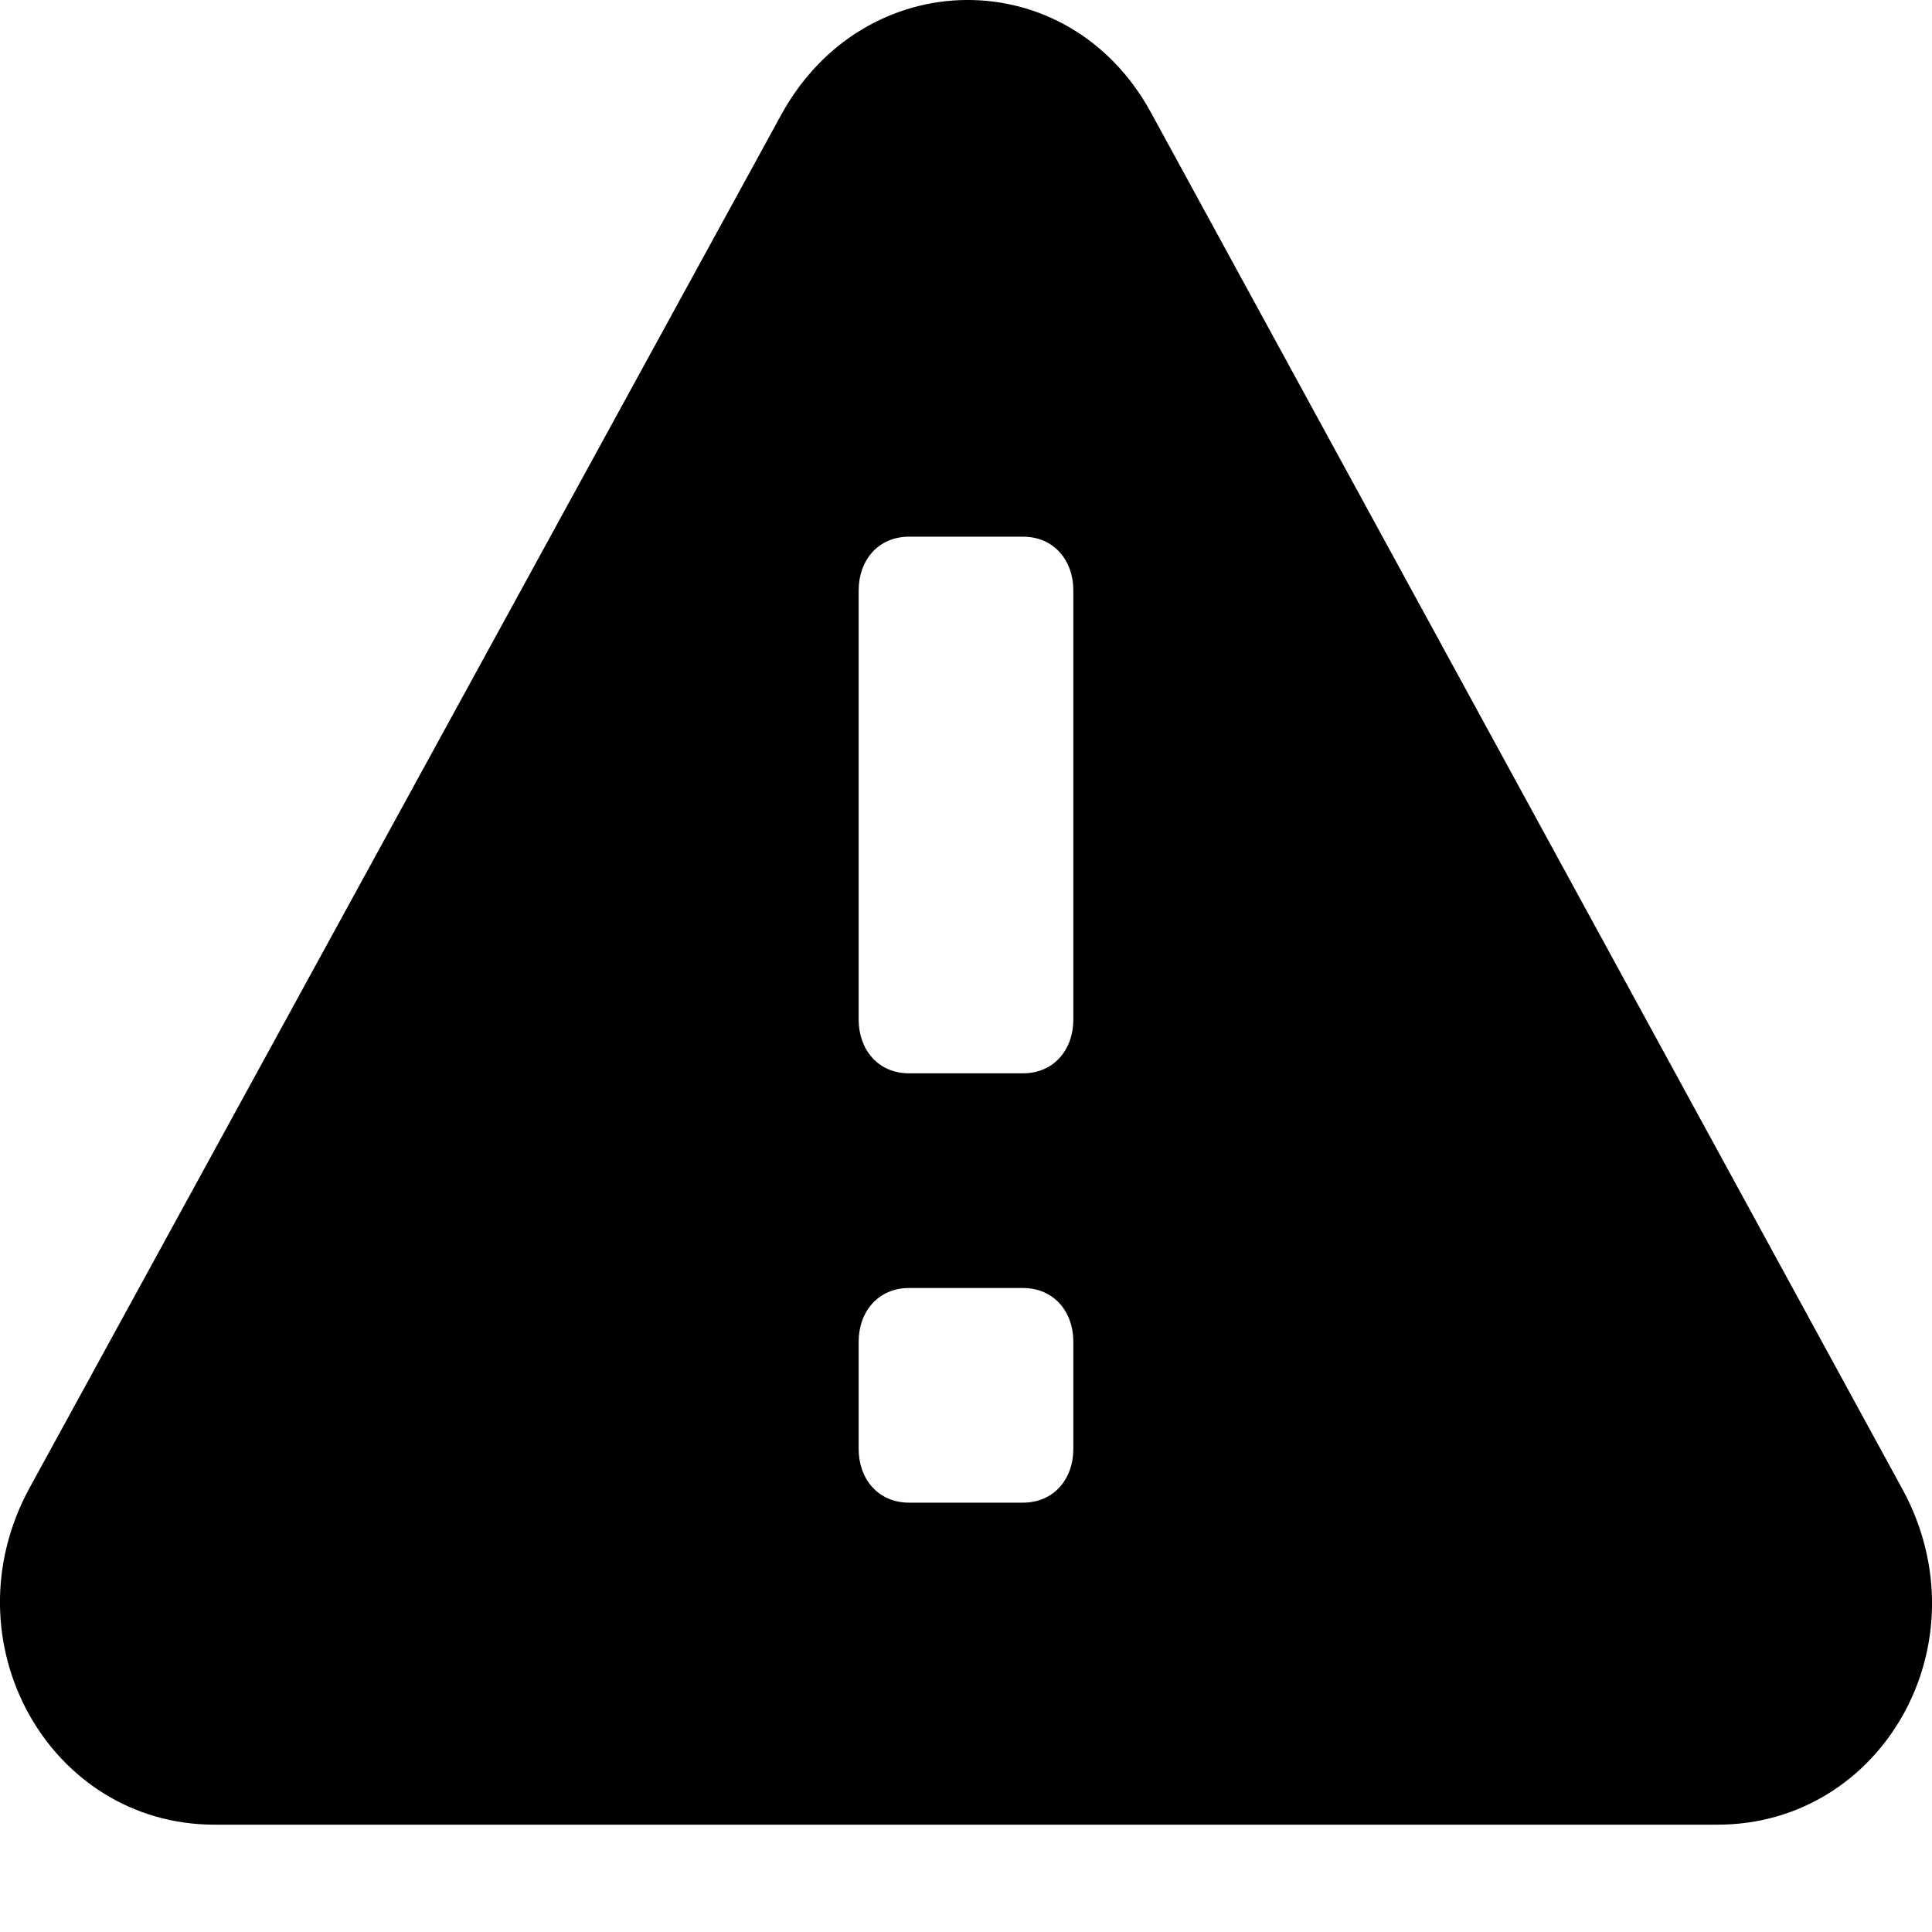 <svg xmlns="http://www.w3.org/2000/svg" viewBox="0 0 18 18">
    <path d="M17.726 13.877l-7.002-12.827c-.771-1.416-2.677-1.392-3.448.024l-7.002 12.791c-.775 1.427.184 3.135 1.724 3.135h14.004c1.54 0 2.499-1.696 1.724-3.123zm-7.726-.377c0 .276-.178.5-.471.5h-1.058c-.293 0-.471-.224-.471-.5v-1c0-.276.178-.5.471-.5h1.058c.293 0 .471.224.471.5v1zm0-4c0 .276-.178.5-.471.5h-1.058c-.293 0-.471-.224-.471-.5v-4c0-.276.178-.5.471-.5h1.058c.293 0 .471.224.471.5v4z"></path>
</svg>
